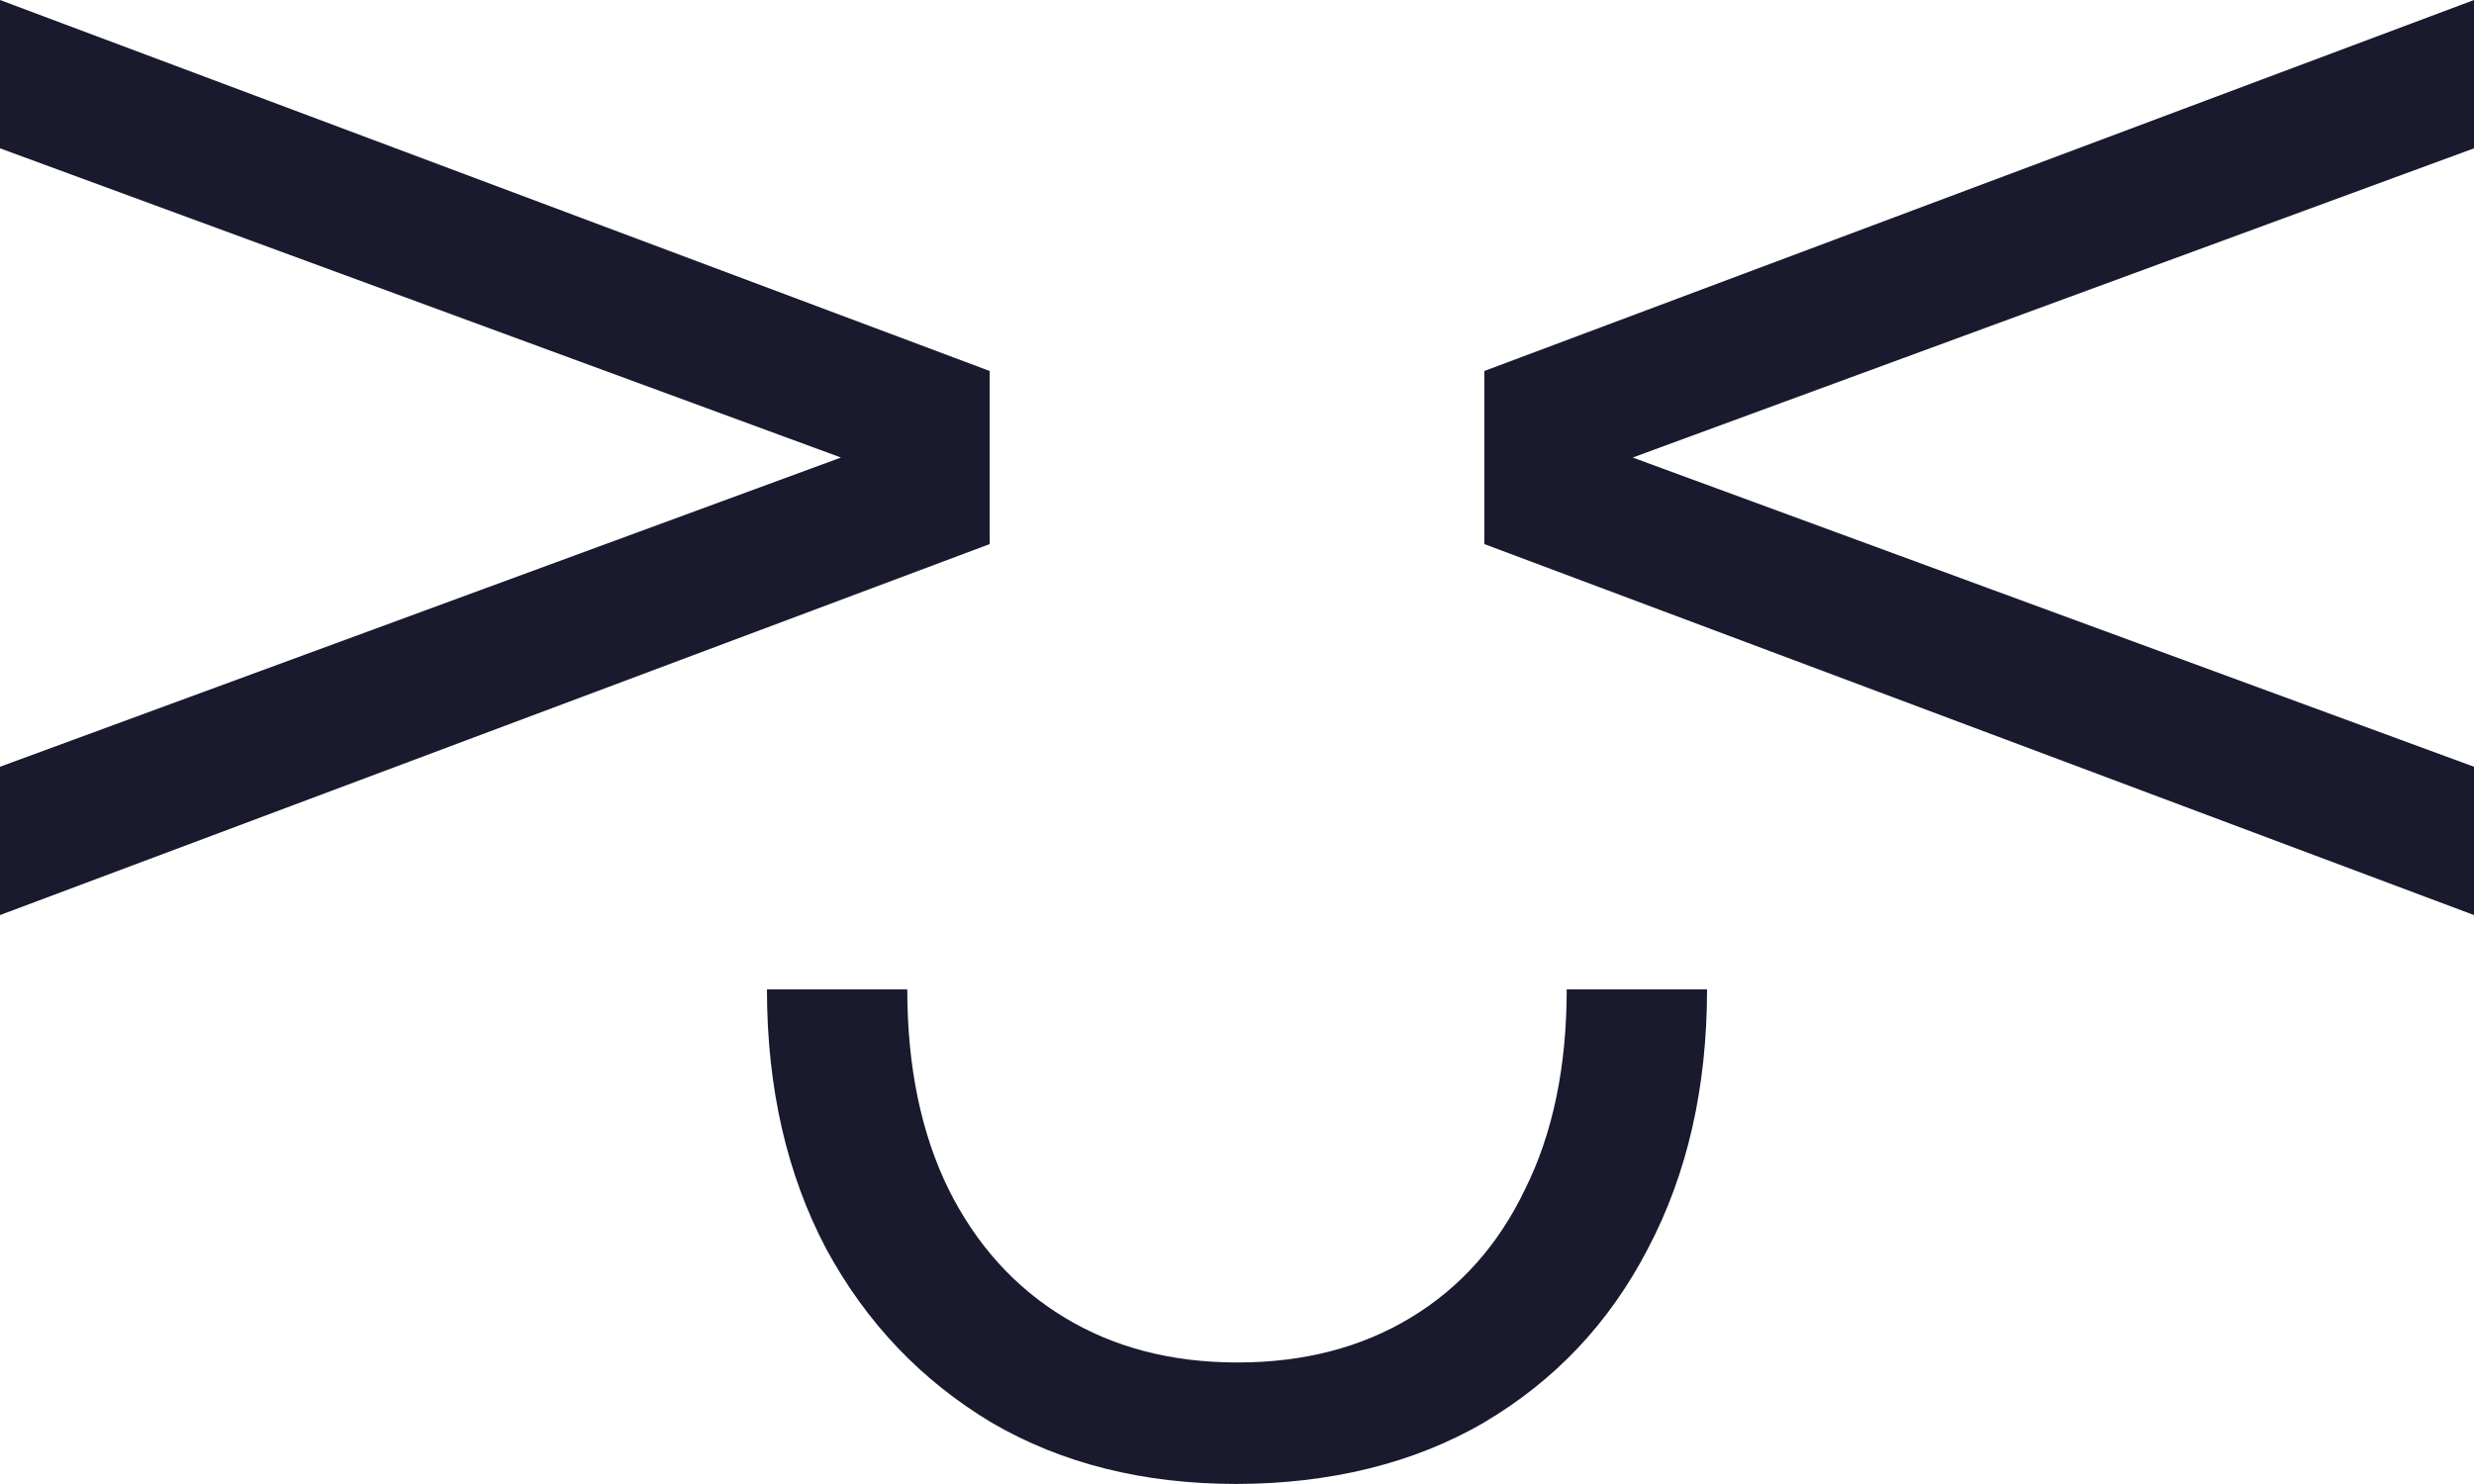 <?xml version="1.0" encoding="UTF-8"?>
<svg id="b" data-name="Vrstva 2" xmlns="http://www.w3.org/2000/svg" viewBox="0 0 70.87 42.52">
  <g id="c" data-name="Vrstva 1">
    <g>
      <polygon points="28.35 15.59 0 26.22 0 21.97 24.09 13.11 0 4.25 0 0 28.35 10.63 28.35 15.59" style="fill: #191a2e;"/>
      <polygon points="42.52 10.63 70.87 0 70.87 4.25 46.77 13.11 70.87 21.97 70.87 26.22 42.52 15.59 42.52 10.63" style="fill: #191a2e;"/>
      <path d="M44.88,28.35c0,2.22-.4,4.13-1.19,5.72-.76,1.59-1.85,2.82-3.27,3.68s-3.07,1.29-4.97,1.29-3.54-.43-4.96-1.29c-1.42-.86-2.53-2.09-3.32-3.68-.78-1.59-1.18-3.5-1.18-5.72h-4.02c0,2.82.57,5.3,1.7,7.44,1.15,2.12,2.73,3.77,4.73,4.97,2.02,1.18,4.36,1.76,7.01,1.76s5.08-.58,7.1-1.76c2.03-1.2,3.59-2.85,4.69-4.97,1.13-2.14,1.7-4.62,1.7-7.44h-4.02Z" style="fill: #191a2e;"/>
    </g>
  </g>
</svg>